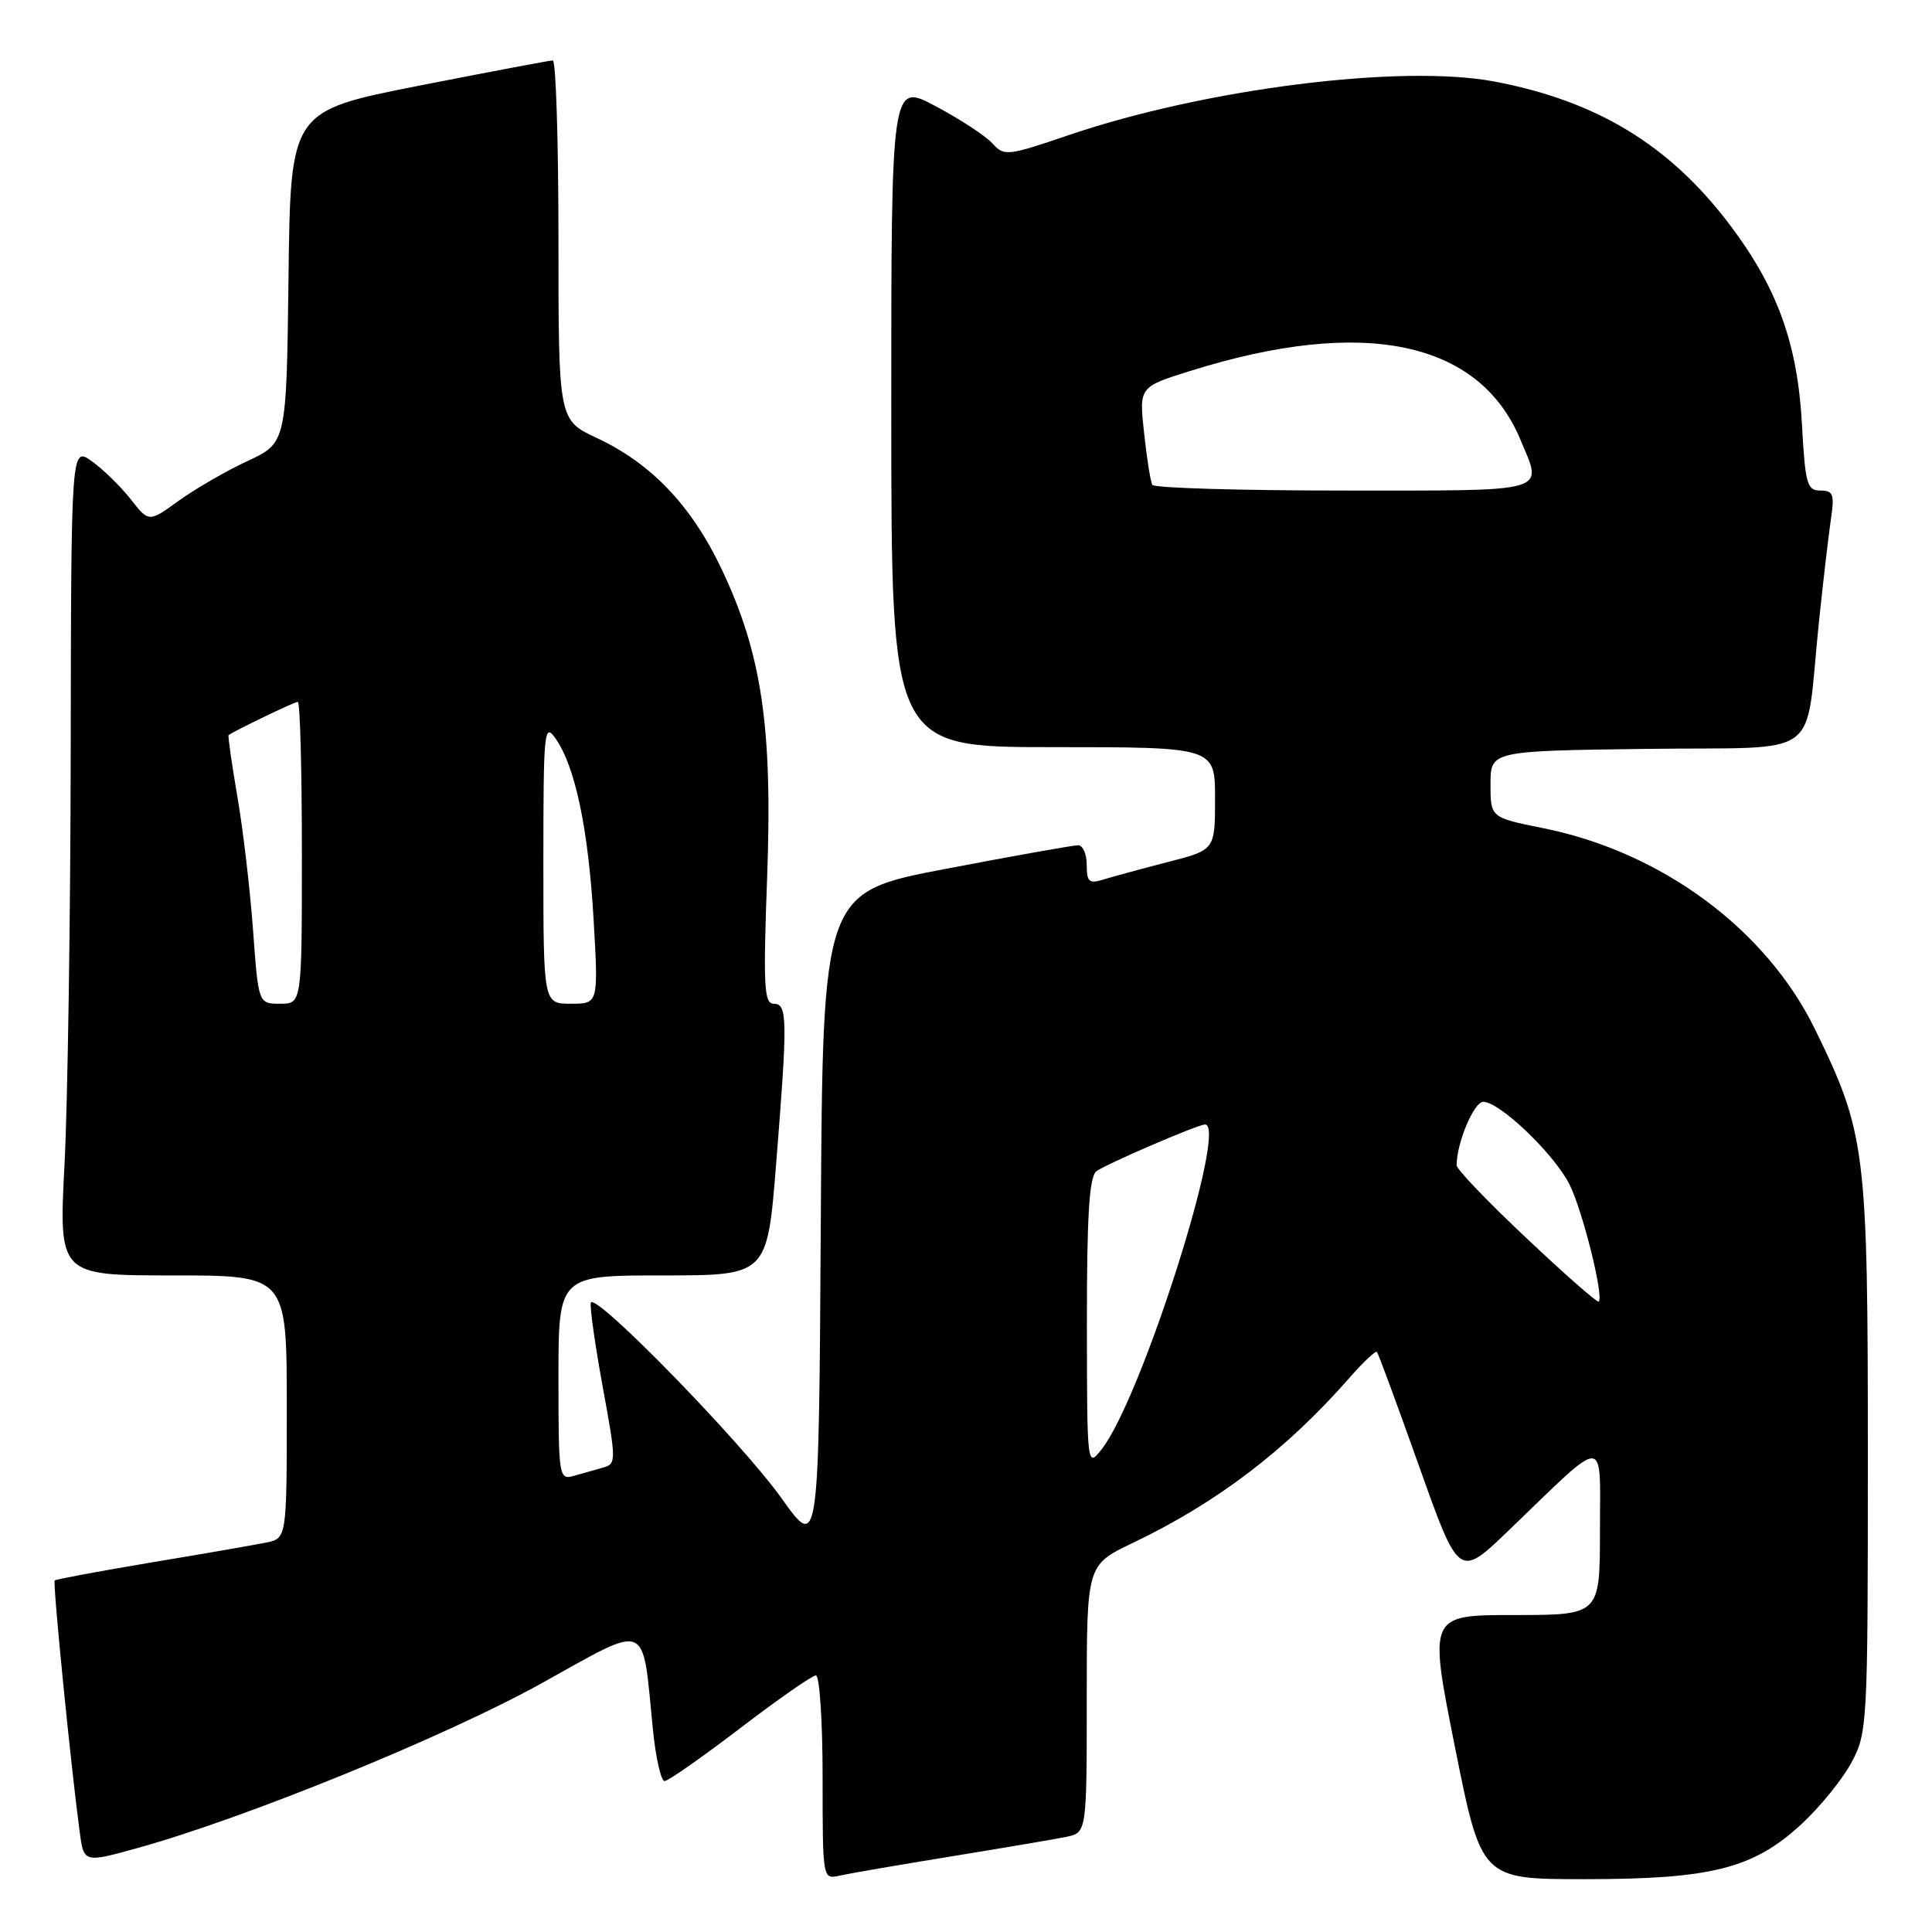 <?xml version="1.0" encoding="UTF-8" standalone="no"?>
<!DOCTYPE svg PUBLIC "-//W3C//DTD SVG 1.1//EN" "http://www.w3.org/Graphics/SVG/1.1/DTD/svg11.dtd" >
<svg xmlns="http://www.w3.org/2000/svg" xmlns:xlink="http://www.w3.org/1999/xlink" version="1.1" viewBox="0 0 256 256">
 <g >
 <path fill="currentColor"
d=" M 126.00 245.99 C 132.88 244.87 139.74 243.71 141.25 243.40 C 144.00 242.84 144.00 242.84 144.00 225.10 C 144.00 207.37 144.00 207.37 150.05 204.47 C 161.27 199.11 170.42 192.14 178.81 182.57 C 180.63 180.49 182.27 178.95 182.45 179.14 C 182.63 179.34 185.15 186.17 188.05 194.32 C 193.32 209.13 193.32 209.13 199.91 202.79 C 213.14 190.06 212.00 190.05 212.00 202.83 C 212.00 214.00 212.00 214.00 200.65 214.00 C 189.30 214.00 189.30 214.00 192.79 231.50 C 196.29 249.00 196.29 249.00 209.96 249.00 C 226.77 249.00 232.31 247.60 238.68 241.73 C 241.15 239.45 244.14 235.77 245.33 233.54 C 247.44 229.61 247.50 228.52 247.50 193.00 C 247.50 152.32 247.23 150.15 240.49 136.37 C 234.03 123.14 220.19 112.90 204.50 109.74 C 197.50 108.33 197.50 108.33 197.50 103.92 C 197.50 99.50 197.50 99.50 218.21 99.23 C 241.97 98.92 239.07 101.05 241.01 82.50 C 241.58 77.00 242.31 70.81 242.61 68.75 C 243.10 65.50 242.91 65.00 241.21 65.00 C 239.44 65.00 239.20 64.12 238.77 56.25 C 238.18 45.48 235.51 38.11 229.15 29.71 C 221.20 19.21 211.56 13.36 198.00 10.80 C 185.68 8.48 159.71 11.75 141.62 17.90 C 133.49 20.67 133.05 20.72 131.51 19.01 C 130.62 18.02 127.23 15.80 123.99 14.08 C 118.09 10.93 118.09 10.93 118.10 54.97 C 118.11 99.00 118.11 99.00 139.55 99.00 C 161.00 99.00 161.00 99.00 161.00 105.81 C 161.00 112.62 161.00 112.62 154.75 114.22 C 151.31 115.11 147.49 116.15 146.25 116.53 C 144.31 117.14 144.00 116.87 144.00 114.62 C 144.00 113.18 143.48 112.00 142.85 112.00 C 142.22 112.00 134.35 113.40 125.36 115.12 C 109.02 118.23 109.02 118.23 108.76 161.84 C 108.50 205.46 108.50 205.46 103.56 198.53 C 98.23 191.06 78.79 171.13 78.29 172.62 C 78.13 173.12 78.83 178.12 79.86 183.74 C 81.68 193.70 81.68 193.97 79.86 194.48 C 78.84 194.76 77.10 195.26 76.00 195.57 C 74.07 196.11 74.00 195.66 74.00 182.57 C 74.00 169.00 74.00 169.00 87.83 169.00 C 101.66 169.00 101.66 169.00 102.84 154.25 C 104.38 134.96 104.35 133.00 102.52 133.00 C 101.24 133.00 101.12 130.67 101.65 116.25 C 102.38 96.35 100.94 86.61 95.61 75.39 C 91.63 67.01 86.31 61.42 79.11 58.05 C 74.00 55.66 74.00 55.66 74.00 31.83 C 74.00 18.72 73.66 8.00 73.25 8.01 C 72.84 8.01 64.85 9.52 55.50 11.36 C 38.50 14.71 38.50 14.71 38.23 36.69 C 37.96 58.68 37.96 58.68 32.80 61.09 C 29.95 62.41 25.85 64.79 23.67 66.36 C 19.72 69.22 19.72 69.22 17.32 66.15 C 15.99 64.46 13.68 62.20 12.17 61.12 C 9.43 59.17 9.43 59.17 9.37 99.34 C 9.34 121.43 8.97 146.14 8.55 154.25 C 7.79 169.00 7.79 169.00 22.90 169.00 C 38.00 169.00 38.00 169.00 38.00 186.42 C 38.00 203.84 38.00 203.84 35.25 204.40 C 33.74 204.71 26.88 205.90 20.02 207.04 C 13.16 208.19 7.41 209.26 7.25 209.42 C 6.97 209.69 9.35 233.67 10.55 242.67 C 11.10 246.85 11.10 246.85 18.24 244.87 C 32.49 240.92 59.06 230.09 71.70 223.08 C 86.24 215.02 85.05 214.53 86.52 229.24 C 86.90 232.96 87.59 236.00 88.06 236.00 C 88.53 236.00 93.03 232.85 98.07 229.00 C 103.11 225.15 107.63 222.00 108.11 222.00 C 108.60 222.00 109.00 228.08 109.00 235.52 C 109.00 249.02 109.00 249.04 111.25 248.53 C 112.49 248.25 119.12 247.11 126.00 245.99 Z  M 144.02 175.37 C 144.01 161.26 144.33 155.98 145.25 155.22 C 146.31 154.35 158.72 149.00 159.67 149.00 C 162.79 149.00 151.24 185.30 146.00 192.00 C 144.04 194.50 144.04 194.50 144.02 175.37 Z  M 202.25 164.05 C 197.16 159.26 193.00 154.92 193.01 154.41 C 193.02 151.42 195.30 146.00 196.54 146.00 C 198.72 146.00 205.90 152.87 207.96 156.93 C 209.68 160.33 212.55 171.82 211.84 172.47 C 211.65 172.64 207.34 168.85 202.25 164.05 Z  M 33.53 123.25 C 33.14 117.89 32.21 109.92 31.45 105.54 C 30.70 101.16 30.18 97.50 30.29 97.41 C 30.96 96.88 39.01 93.00 39.46 93.00 C 39.76 93.00 40.00 102.00 40.00 113.00 C 40.00 133.00 40.00 133.00 37.12 133.00 C 34.24 133.00 34.24 133.00 33.53 123.25 Z  M 72.00 114.28 C 72.00 96.78 72.11 95.71 73.61 97.85 C 76.22 101.58 77.94 109.74 78.65 121.75 C 79.30 133.00 79.30 133.00 75.65 133.00 C 72.00 133.00 72.00 133.00 72.00 114.28 Z  M 152.69 64.25 C 152.45 63.84 151.96 60.75 151.60 57.39 C 150.93 51.27 150.93 51.27 157.72 49.15 C 180.64 41.96 195.98 45.14 201.45 58.23 C 204.44 65.38 205.76 65.00 178.06 65.00 C 164.34 65.00 152.93 64.66 152.69 64.25 Z "/>
</g>
</svg>